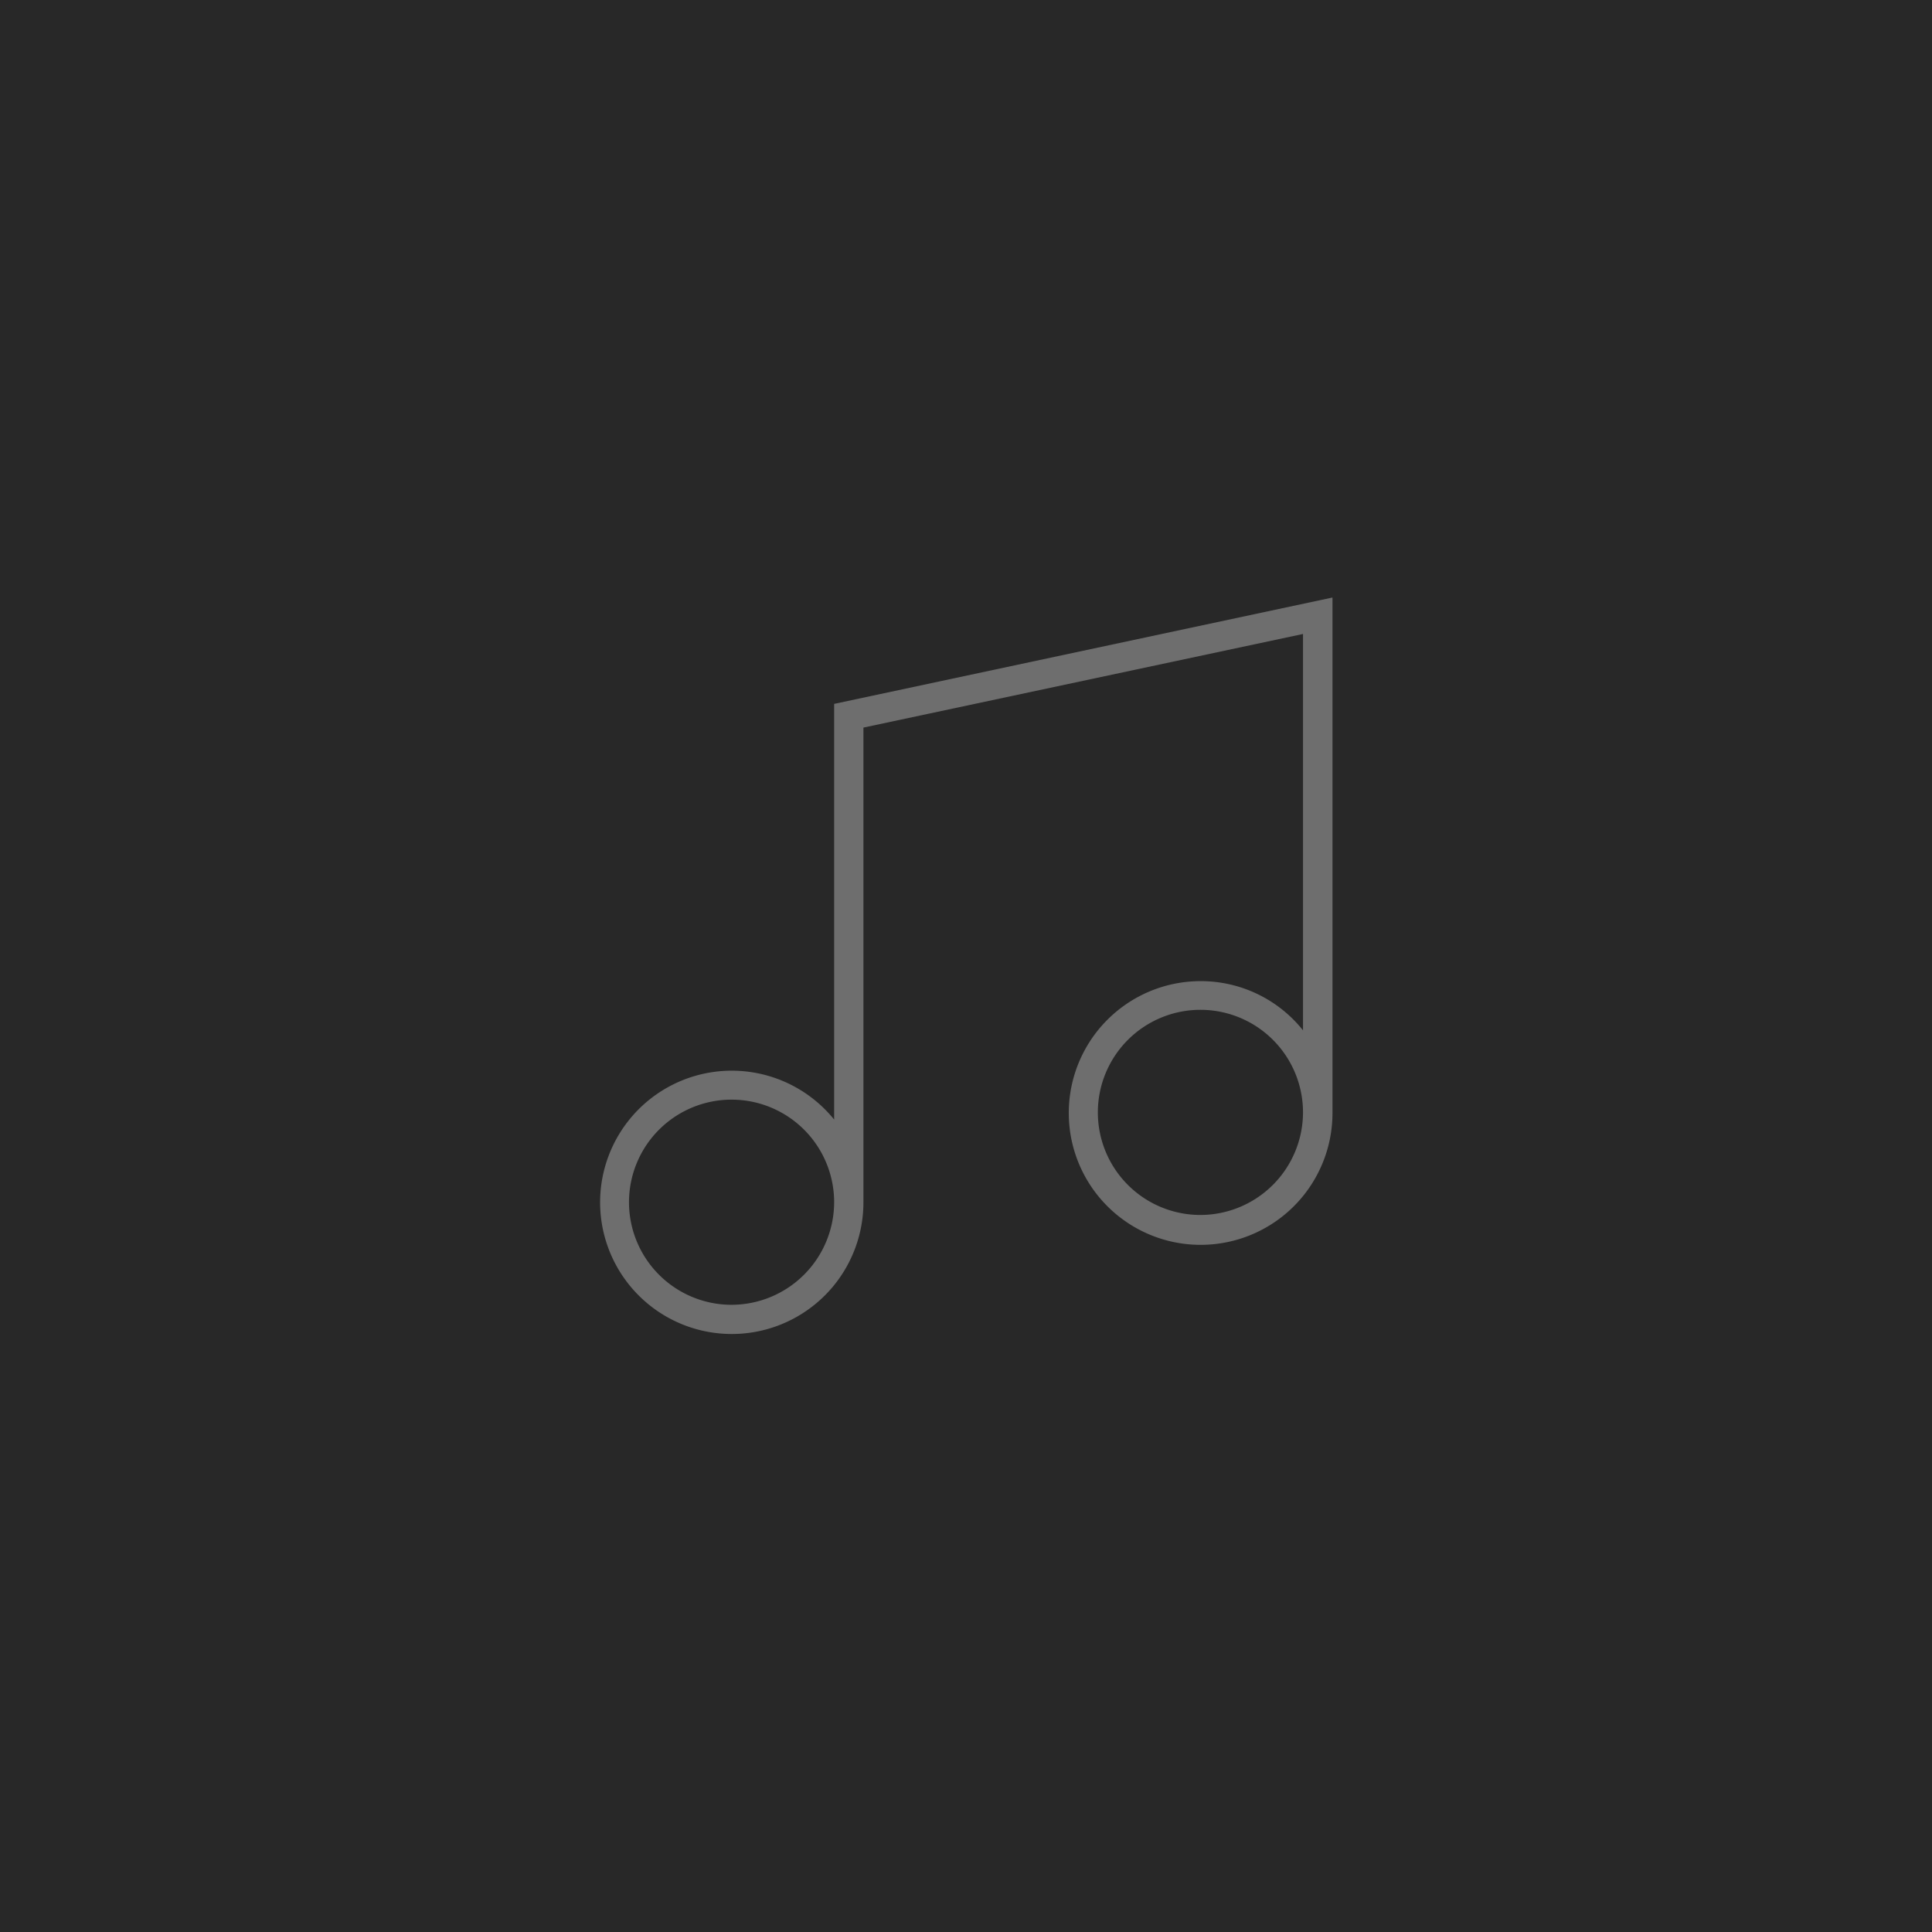 <svg xmlns="http://www.w3.org/2000/svg" viewBox="0 0 97 97"><defs><style>.cls-1{fill:#282828;}.cls-2{fill:#6e6e6e;fill-rule:evenodd;}</style></defs><title>Asset 1</title><g id="Layer_2" data-name="Layer 2"><g id="Layer_2-2" data-name="Layer 2"><rect class="cls-1" width="97" height="97"/><path class="cls-2" d="M41.88,35.34V56.21a6.61,6.61,0,1,0,1.47,4.15V36.53l22.07-4.7v19.9a6.56,6.56,0,0,0-5.15-2.47,6.62,6.62,0,1,0,6.63,6.62V30ZM36.73,65.51a5.15,5.15,0,1,1,5.15-5.15A5.16,5.16,0,0,1,36.73,65.51ZM60.27,61a5.15,5.15,0,1,1,5.15-5.15A5.16,5.16,0,0,1,60.27,61Z"/></g></g></svg>